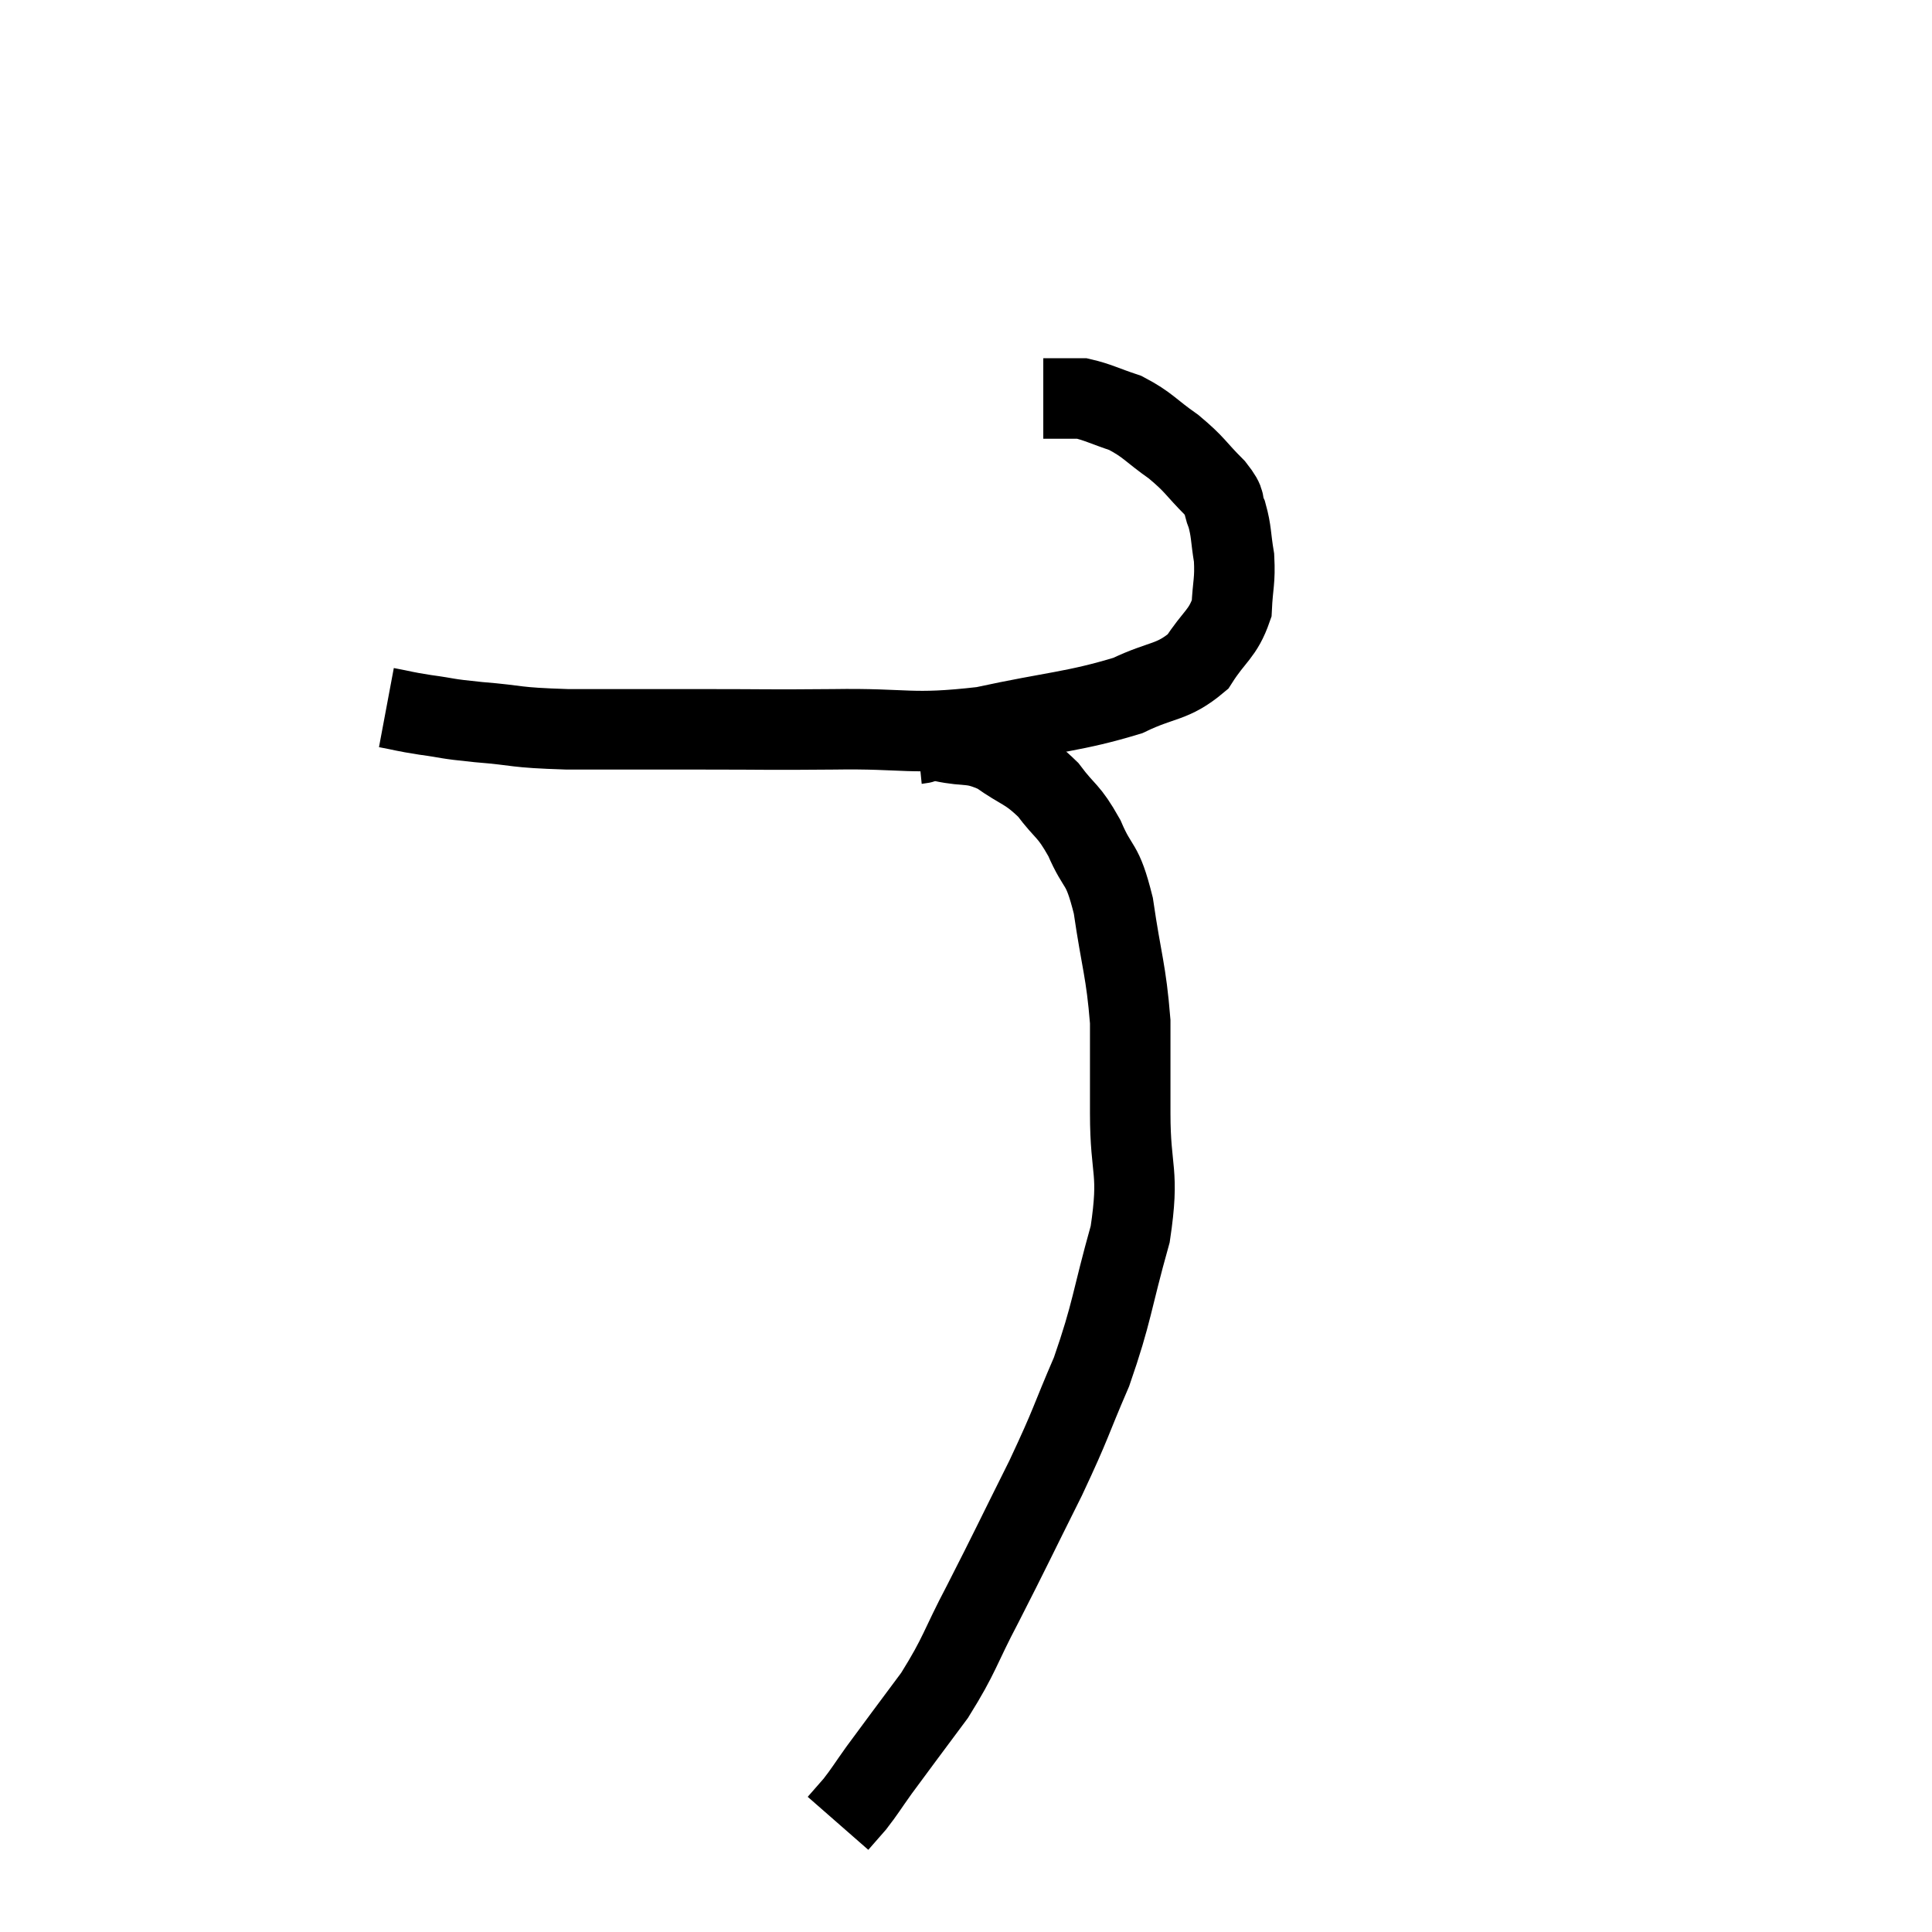 <svg width="48" height="48" viewBox="0 0 48 48" xmlns="http://www.w3.org/2000/svg"><path d="M 9.6 17.58 C 10.08 17.67, 9.99 17.67, 10.56 17.76 C 11.22 17.85, 10.995 17.85, 11.88 17.94 C 12.99 18.03, 12.69 18.075, 14.1 18.12 C 15.81 18.12, 15.87 18.12, 17.52 18.12 C 19.11 18.12, 18.975 18.135, 20.7 18.12 C 22.56 18.09, 22.59 18.27, 24.42 18.06 C 26.22 17.67, 26.685 17.685, 28.02 17.28 C 28.89 16.86, 29.115 16.98, 29.76 16.44 C 30.18 15.78, 30.375 15.765, 30.6 15.12 C 30.63 14.49, 30.69 14.445, 30.66 13.86 C 30.57 13.32, 30.6 13.215, 30.48 12.78 C 30.33 12.45, 30.51 12.54, 30.18 12.12 C 29.67 11.61, 29.715 11.565, 29.16 11.1 C 28.56 10.68, 28.53 10.56, 27.96 10.26 C 27.42 10.08, 27.27 9.99, 26.88 9.9 C 26.64 9.9, 26.64 9.9, 26.4 9.9 C 26.16 9.9, 26.04 9.9, 25.92 9.9 L 25.92 9.9" fill="none" stroke="black" stroke-width="2"></path><path d="M 22.8 18.48 C 23.1 18.45, 22.905 18.36, 23.4 18.42 C 24.09 18.57, 24.12 18.42, 24.78 18.72 C 25.41 19.17, 25.5 19.095, 26.04 19.62 C 26.49 20.22, 26.535 20.1, 26.94 20.82 C 27.3 21.66, 27.375 21.36, 27.66 22.5 C 27.87 23.94, 27.975 24.09, 28.08 25.38 C 28.08 26.52, 28.08 26.34, 28.08 27.66 C 28.08 29.16, 28.32 29.055, 28.08 30.66 C 27.6 32.37, 27.645 32.565, 27.12 34.08 C 26.55 35.4, 26.655 35.28, 25.98 36.72 C 25.2 38.28, 25.11 38.49, 24.42 39.84 C 23.82 40.98, 23.865 41.085, 23.22 42.12 C 22.53 43.05, 22.335 43.305, 21.84 43.98 C 21.54 44.4, 21.495 44.49, 21.24 44.82 C 21.03 45.06, 20.925 45.18, 20.82 45.3 C 20.82 45.3, 20.82 45.3, 20.82 45.3 L 20.82 45.3" fill="none" stroke="black" stroke-width="2"></path></svg>